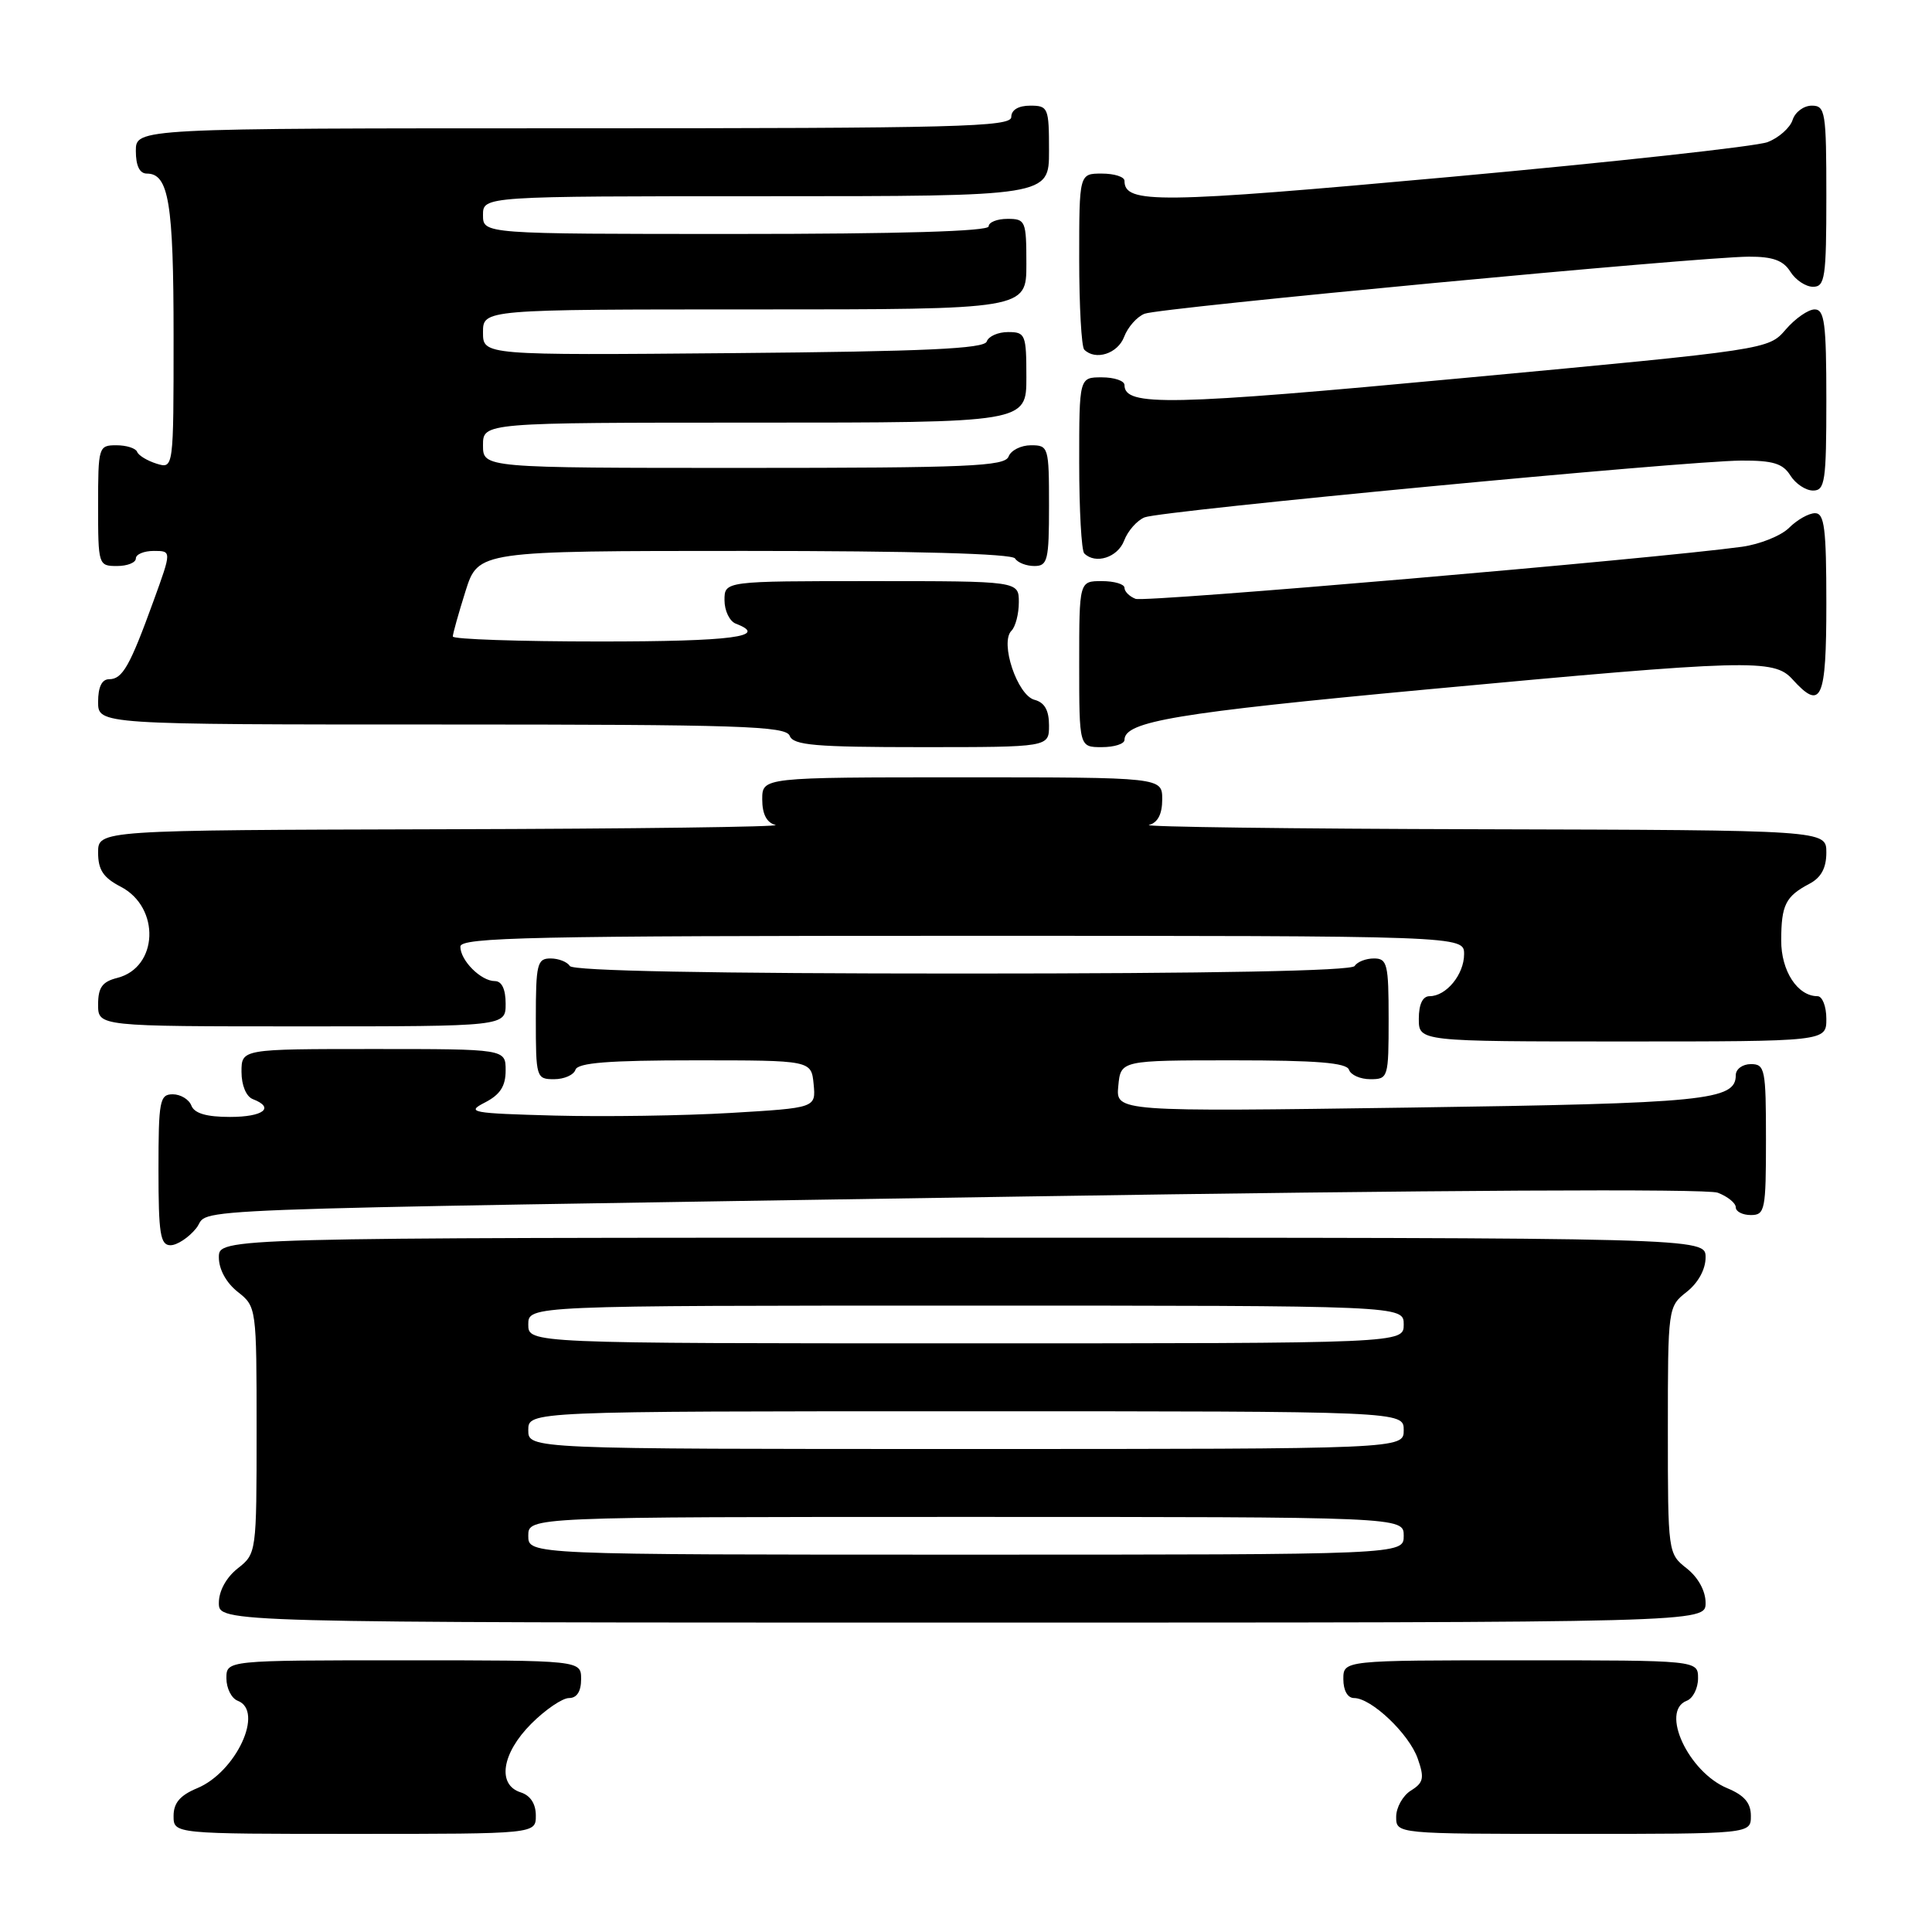 <?xml version="1.0" encoding="UTF-8" standalone="no"?>
<!DOCTYPE svg PUBLIC "-//W3C//DTD SVG 1.1//EN" "http://www.w3.org/Graphics/SVG/1.1/DTD/svg11.dtd" >
<svg xmlns="http://www.w3.org/2000/svg" xmlns:xlink="http://www.w3.org/1999/xlink" version="1.1" viewBox="0 0 256 256">
 <g >
 <path fill="currentColor"
d=" M 71.00 240.57 C 71.00 239.01 70.28 237.91 69.00 237.50 C 65.84 236.50 66.48 232.32 70.40 228.40 C 72.27 226.53 74.52 225.00 75.40 225.00 C 76.44 225.00 77.00 224.12 77.00 222.50 C 77.00 220.00 77.00 220.00 53.50 220.00 C 30.00 220.00 30.00 220.00 30.00 222.39 C 30.00 223.71 30.68 225.05 31.50 225.36 C 35.04 226.72 31.28 234.81 26.12 236.95 C 23.86 237.89 23.00 238.90 23.00 240.62 C 23.00 243.00 23.00 243.00 47.00 243.00 C 71.00 243.00 71.00 243.00 71.00 240.57 Z  M 232.00 240.62 C 232.00 238.90 231.14 237.89 228.88 236.95 C 223.72 234.81 219.96 226.72 223.50 225.36 C 224.32 225.05 225.00 223.71 225.00 222.39 C 225.00 220.00 225.00 220.00 201.50 220.00 C 178.00 220.00 178.00 220.00 178.00 222.50 C 178.00 224.00 178.57 225.00 179.42 225.00 C 181.72 225.00 186.72 229.76 187.86 233.03 C 188.76 235.60 188.63 236.22 186.95 237.26 C 185.88 237.93 185.00 239.50 185.00 240.74 C 185.00 243.00 185.00 243.00 208.50 243.00 C 232.00 243.00 232.00 243.00 232.00 240.62 Z  M 226.00 212.39 C 226.00 210.81 225.02 209.02 223.50 207.82 C 221.02 205.87 221.00 205.75 221.00 189.50 C 221.00 173.25 221.02 173.13 223.50 171.18 C 225.02 169.98 226.00 168.19 226.00 166.61 C 226.00 164.00 226.00 164.00 127.50 164.00 C 29.00 164.00 29.00 164.00 29.00 166.61 C 29.00 168.19 29.98 169.98 31.50 171.18 C 33.98 173.13 34.00 173.25 34.00 189.50 C 34.00 205.75 33.98 205.87 31.50 207.82 C 29.98 209.02 29.00 210.81 29.00 212.39 C 29.00 215.00 29.00 215.00 127.50 215.00 C 226.00 215.00 226.00 215.00 226.00 212.39 Z  M 26.00 162.75 C 28.21 160.02 18.53 160.39 135.86 158.54 C 190.01 157.69 226.16 157.49 227.61 158.04 C 228.92 158.54 230.00 159.41 230.00 159.98 C 230.00 160.54 230.90 161.00 232.00 161.00 C 233.87 161.00 234.00 160.33 234.00 151.00 C 234.00 141.67 233.87 141.00 232.00 141.00 C 230.90 141.00 230.00 141.66 230.00 142.46 C 230.00 145.81 226.08 146.20 186.80 146.76 C 147.85 147.31 147.85 147.31 148.18 143.90 C 148.50 140.50 148.50 140.50 163.42 140.50 C 174.46 140.50 178.44 140.82 178.75 141.75 C 178.98 142.44 180.25 143.00 181.58 143.00 C 183.94 143.00 184.00 142.79 184.00 135.00 C 184.00 127.75 183.82 127.00 182.06 127.00 C 180.99 127.00 179.84 127.45 179.50 128.00 C 179.10 128.65 160.68 129.00 127.50 129.00 C 94.32 129.00 75.90 128.65 75.50 128.00 C 75.16 127.45 74.01 127.00 72.94 127.00 C 71.18 127.00 71.00 127.75 71.00 135.00 C 71.00 142.79 71.06 143.00 73.42 143.00 C 74.75 143.00 76.02 142.44 76.25 141.75 C 76.56 140.82 80.64 140.50 92.08 140.50 C 107.50 140.50 107.50 140.50 107.81 143.65 C 108.11 146.80 108.11 146.80 96.81 147.47 C 90.59 147.84 80.10 147.99 73.50 147.82 C 62.43 147.52 61.71 147.39 64.25 146.09 C 66.27 145.05 67.00 143.93 67.00 141.84 C 67.00 139.00 67.00 139.00 49.50 139.00 C 32.00 139.00 32.00 139.00 32.00 142.03 C 32.00 143.80 32.62 145.30 33.50 145.64 C 36.47 146.78 34.91 148.00 30.47 148.00 C 27.36 148.00 25.76 147.53 25.36 146.50 C 25.05 145.68 23.93 145.00 22.89 145.00 C 21.16 145.00 21.00 145.86 21.00 155.00 C 21.00 163.47 21.24 165.00 22.59 165.00 C 23.46 165.00 25.00 163.99 26.00 162.75 Z  M 242.00 135.00 C 242.00 133.35 241.47 132.00 240.83 132.00 C 238.18 132.00 236.00 128.65 236.02 124.60 C 236.03 119.91 236.60 118.77 239.75 117.11 C 241.31 116.29 242.00 115.02 242.00 112.96 C 242.00 110.00 242.00 110.00 196.25 109.88 C 171.09 109.82 151.29 109.56 152.25 109.31 C 153.41 109.01 154.00 107.87 154.00 105.93 C 154.00 103.00 154.00 103.00 127.50 103.00 C 101.00 103.00 101.00 103.00 101.00 105.93 C 101.00 107.87 101.59 109.01 102.75 109.31 C 103.71 109.56 83.91 109.82 58.75 109.88 C 13.00 110.00 13.00 110.00 13.00 112.97 C 13.00 115.26 13.69 116.30 15.99 117.49 C 21.28 120.23 20.98 128.21 15.53 129.58 C 13.55 130.08 13.00 130.85 13.00 133.11 C 13.00 136.00 13.00 136.00 40.00 136.00 C 67.00 136.00 67.00 136.00 67.00 133.00 C 67.00 131.07 66.49 130.00 65.57 130.00 C 63.73 130.00 61.00 127.27 61.00 125.43 C 61.00 124.20 70.53 124.00 127.50 124.00 C 194.00 124.00 194.00 124.00 194.00 126.43 C 194.00 129.12 191.64 132.00 189.43 132.00 C 188.51 132.00 188.00 133.07 188.00 135.00 C 188.00 138.00 188.00 138.00 215.00 138.00 C 242.00 138.00 242.00 138.00 242.00 135.00 Z  M 139.00 96.12 C 139.00 94.11 138.41 93.08 137.08 92.73 C 134.80 92.14 132.46 85.14 134.02 83.58 C 134.56 83.04 135.00 81.34 135.00 79.80 C 135.00 77.00 135.00 77.00 115.50 77.00 C 96.00 77.00 96.00 77.00 96.00 79.53 C 96.00 80.92 96.67 82.32 97.50 82.64 C 101.97 84.35 97.04 85.00 79.50 85.00 C 68.78 85.00 60.00 84.70 60.00 84.34 C 60.00 83.97 60.76 81.27 61.68 78.34 C 63.37 73.00 63.37 73.00 98.62 73.00 C 121.05 73.00 134.11 73.36 134.50 74.00 C 134.84 74.55 135.99 75.00 137.06 75.00 C 138.82 75.00 139.00 74.25 139.00 67.00 C 139.00 59.23 138.93 59.00 136.61 59.00 C 135.29 59.00 133.95 59.67 133.64 60.50 C 133.14 61.79 128.30 62.00 98.53 62.00 C 64.00 62.00 64.00 62.00 64.00 59.00 C 64.00 56.00 64.00 56.00 100.00 56.00 C 136.00 56.00 136.00 56.00 136.00 50.00 C 136.00 44.32 135.87 44.00 133.58 44.00 C 132.25 44.00 130.98 44.56 130.75 45.25 C 130.43 46.21 122.60 46.57 97.17 46.79 C 64.00 47.08 64.00 47.08 64.00 44.04 C 64.00 41.00 64.00 41.00 100.00 41.00 C 136.00 41.00 136.00 41.00 136.00 35.00 C 136.00 29.27 135.89 29.00 133.50 29.00 C 132.12 29.00 131.00 29.45 131.00 30.00 C 131.00 30.65 119.17 31.00 97.50 31.00 C 64.00 31.00 64.00 31.00 64.00 28.50 C 64.00 26.00 64.00 26.00 101.50 26.00 C 139.00 26.00 139.00 26.00 139.00 20.00 C 139.00 14.27 138.89 14.00 136.50 14.00 C 134.94 14.00 134.00 14.57 134.00 15.50 C 134.00 16.82 126.89 17.00 76.00 17.00 C 18.00 17.00 18.00 17.00 18.00 20.00 C 18.00 21.97 18.50 23.00 19.46 23.00 C 22.36 23.00 23.00 26.89 23.00 44.50 C 23.00 62.13 23.00 62.13 20.75 61.44 C 19.51 61.05 18.35 60.35 18.17 59.87 C 17.98 59.39 16.75 59.00 15.42 59.00 C 13.06 59.00 13.00 59.21 13.00 67.00 C 13.00 74.87 13.04 75.00 15.50 75.00 C 16.88 75.00 18.00 74.55 18.00 74.00 C 18.00 73.45 19.07 73.00 20.38 73.00 C 22.75 73.00 22.75 73.00 20.35 79.61 C 17.21 88.27 16.23 90.00 14.46 90.00 C 13.50 90.00 13.00 91.03 13.00 93.00 C 13.00 96.00 13.00 96.00 58.53 96.00 C 98.08 96.00 104.14 96.20 104.64 97.50 C 105.12 98.75 108.01 99.00 122.11 99.00 C 139.00 99.00 139.00 99.00 139.00 96.12 Z  M 149.00 98.04 C 149.00 95.59 155.87 94.45 188.99 91.36 C 231.76 87.38 235.05 87.29 237.50 90.00 C 241.34 94.24 242.00 92.77 242.00 80.00 C 242.00 70.00 241.75 68.00 240.50 68.00 C 239.68 68.00 238.13 68.87 237.07 69.93 C 236.01 70.99 233.20 72.12 230.82 72.45 C 219.16 74.05 151.75 79.84 150.47 79.35 C 149.66 79.04 149.00 78.38 149.00 77.89 C 149.00 77.40 147.65 77.00 146.00 77.00 C 143.00 77.00 143.00 77.00 143.00 88.00 C 143.00 99.00 143.00 99.00 146.00 99.00 C 147.65 99.00 149.00 98.57 149.00 98.04 Z  M 148.95 71.64 C 149.44 70.34 150.67 68.95 151.67 68.55 C 153.88 67.67 223.31 61.07 230.74 61.03 C 234.92 61.01 236.24 61.41 237.23 63.00 C 237.92 64.10 239.27 65.00 240.24 65.00 C 241.82 65.00 242.00 63.79 242.00 53.00 C 242.00 42.83 241.76 41.00 240.45 41.00 C 239.60 41.00 237.88 42.20 236.62 43.66 C 234.33 46.32 234.33 46.32 194.03 50.08 C 154.84 53.75 149.00 53.87 149.00 51.02 C 149.00 50.46 147.65 50.00 146.00 50.00 C 143.00 50.00 143.00 50.00 143.00 61.33 C 143.00 67.57 143.30 72.97 143.67 73.33 C 145.15 74.81 148.10 73.87 148.95 71.64 Z  M 148.95 44.64 C 149.44 43.34 150.67 41.95 151.67 41.57 C 153.72 40.77 225.13 34.04 231.74 34.01 C 234.91 34.00 236.30 34.51 237.23 36.00 C 237.92 37.10 239.27 38.00 240.24 38.00 C 241.82 38.00 242.00 36.79 242.00 26.00 C 242.00 14.81 241.87 14.00 240.07 14.00 C 239.00 14.00 237.86 14.85 237.53 15.89 C 237.20 16.93 235.71 18.25 234.22 18.83 C 232.72 19.40 213.81 21.47 192.20 23.44 C 153.39 26.97 149.00 27.02 149.00 23.96 C 149.00 23.43 147.65 23.00 146.00 23.00 C 143.00 23.00 143.00 23.00 143.00 34.33 C 143.00 40.57 143.30 45.97 143.67 46.33 C 145.15 47.81 148.10 46.87 148.95 44.64 Z  M 70.00 203.50 C 70.00 201.00 70.00 201.00 128.00 201.00 C 186.00 201.00 186.00 201.00 186.00 203.50 C 186.00 206.00 186.00 206.00 128.00 206.00 C 70.00 206.00 70.00 206.00 70.00 203.50 Z  M 70.00 189.50 C 70.00 187.00 70.00 187.00 128.00 187.00 C 186.00 187.00 186.00 187.00 186.00 189.50 C 186.00 192.00 186.00 192.00 128.00 192.00 C 70.00 192.00 70.00 192.00 70.00 189.50 Z  M 70.00 175.50 C 70.00 173.00 70.00 173.00 128.00 173.00 C 186.00 173.00 186.00 173.00 186.00 175.50 C 186.00 178.00 186.00 178.00 128.00 178.00 C 70.00 178.00 70.00 178.00 70.00 175.50 Z "/>
</g>
</svg>